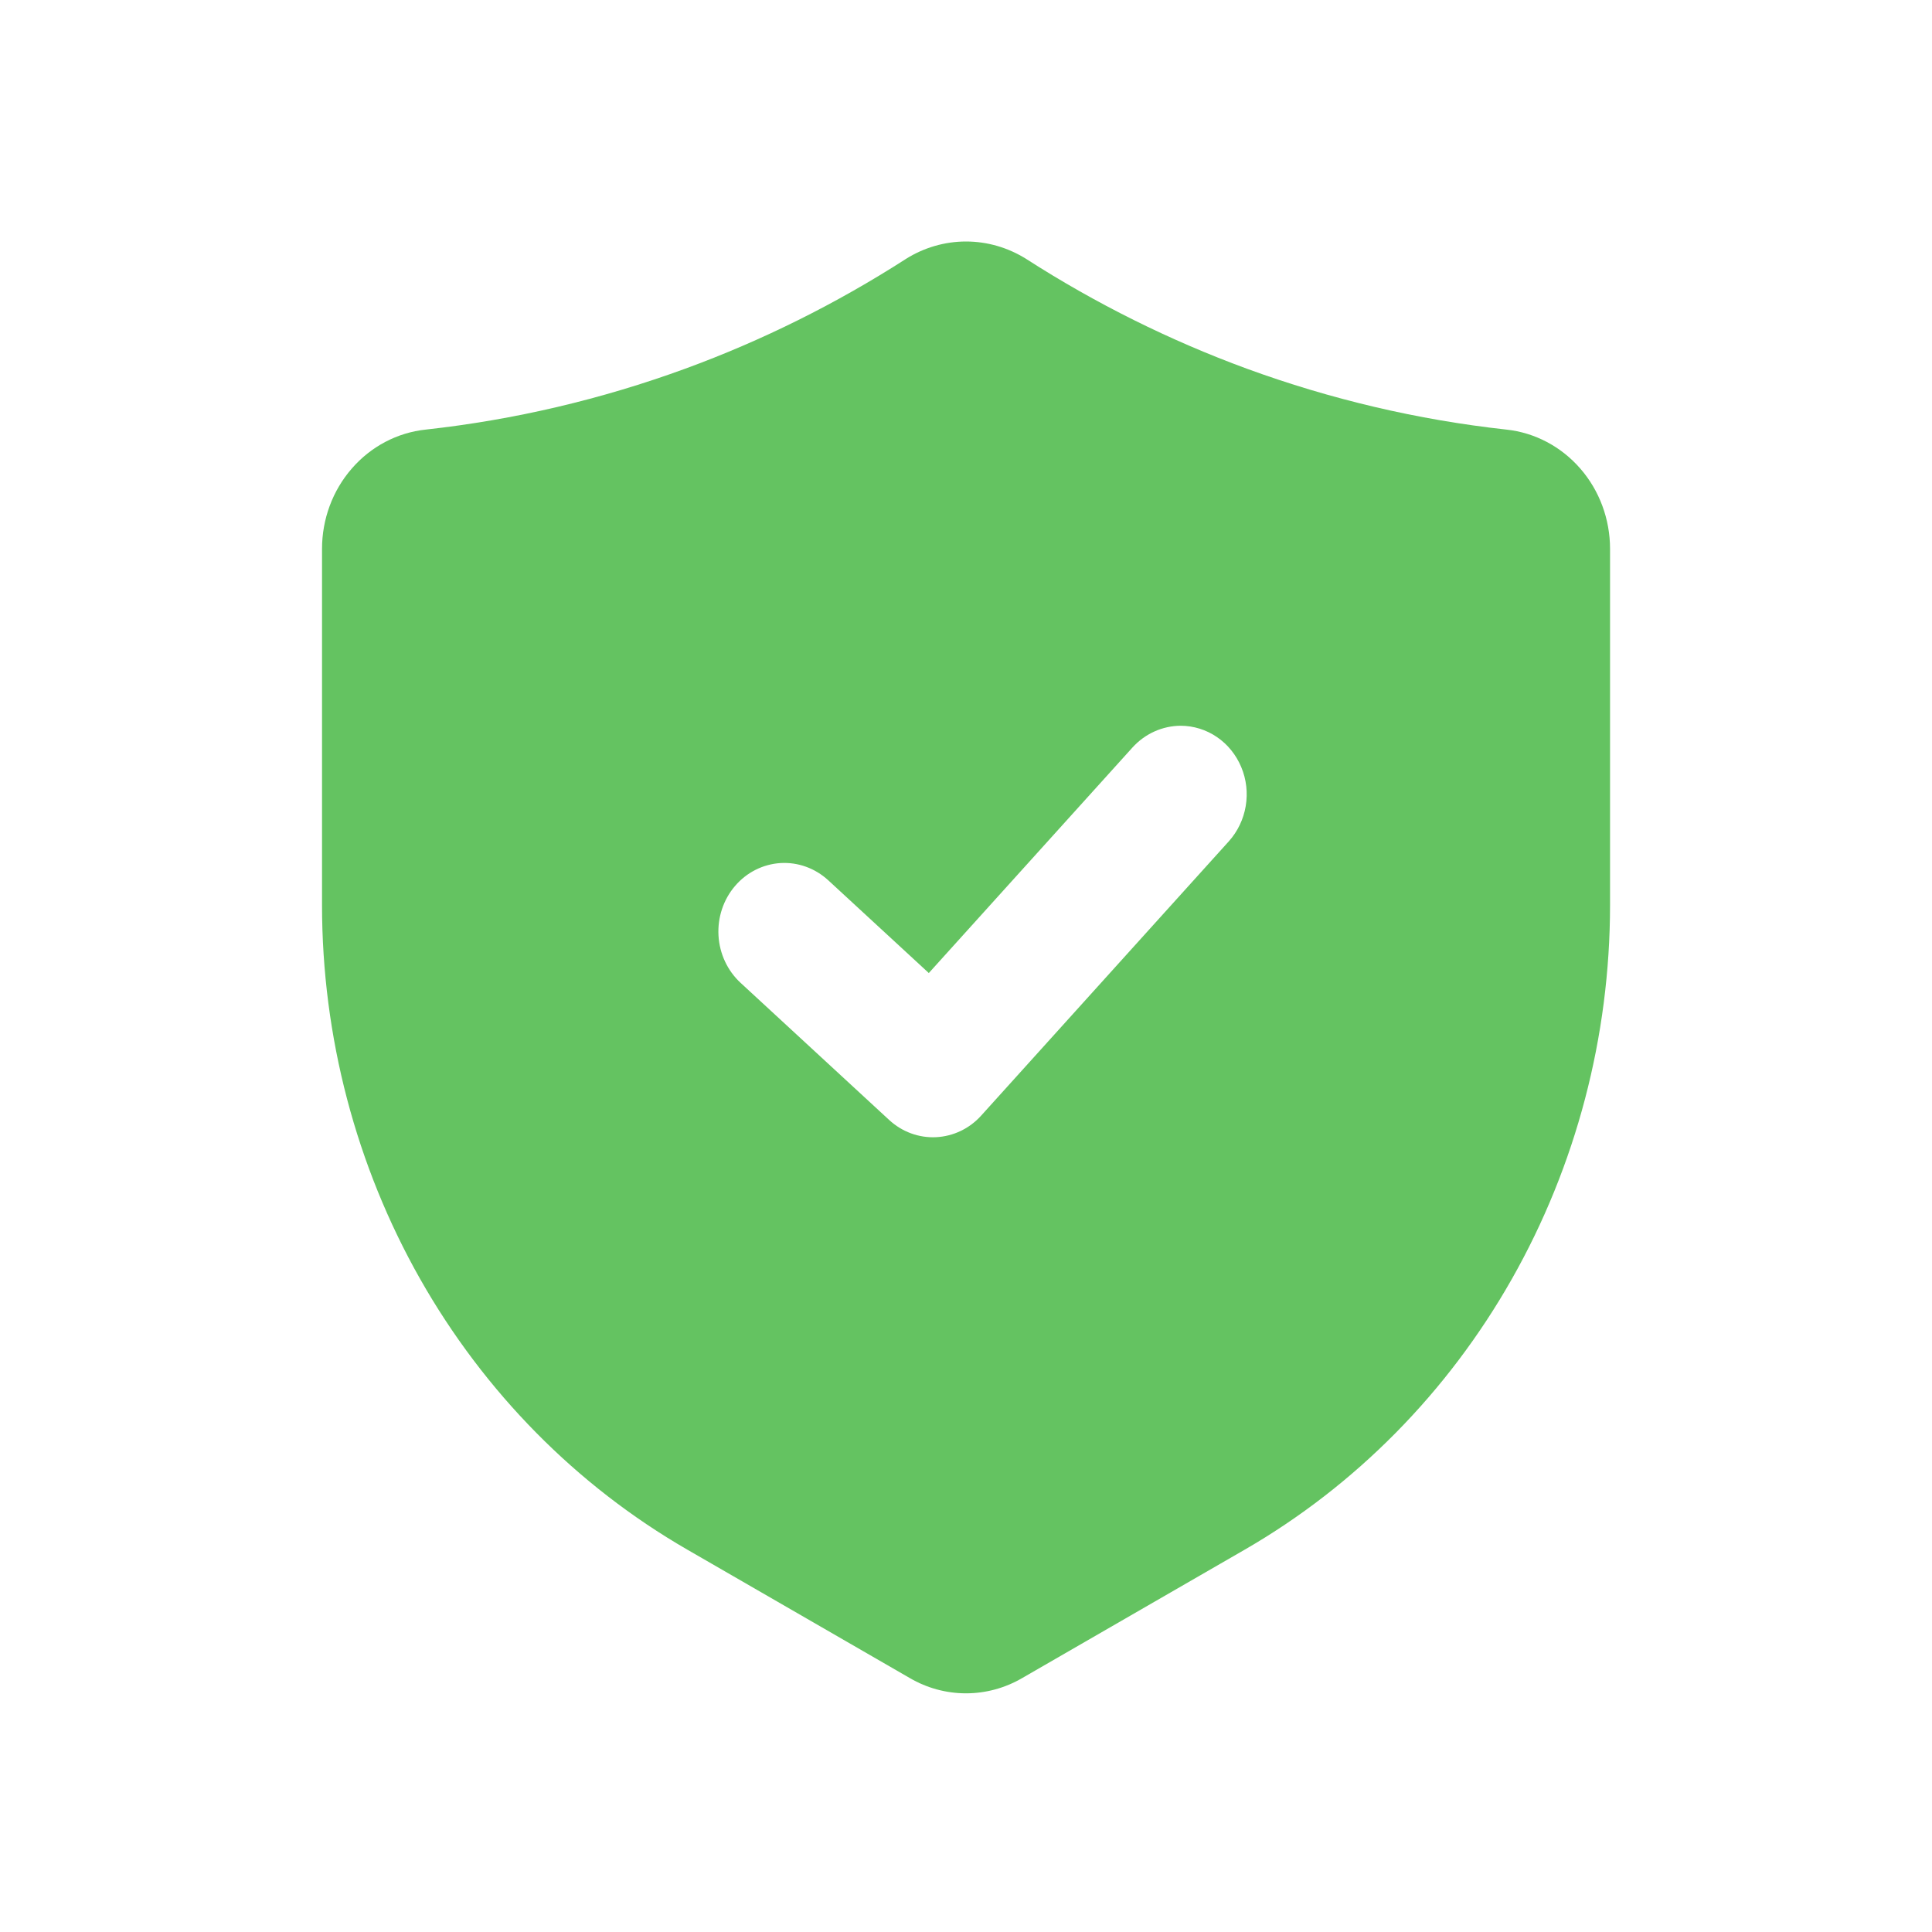 <svg width="28" height="28" viewBox="0 0 28 28" fill="none" xmlns="http://www.w3.org/2000/svg">
<path d="M21.832 6.226C20.549 6.085 19.286 5.788 18.069 5.343C16.952 4.933 15.88 4.4 14.873 3.753C14.61 3.588 14.308 3.5 14 3.5C13.693 3.5 13.391 3.588 13.128 3.753L13.127 3.754C12.12 4.401 11.049 4.934 9.932 5.343C8.715 5.788 7.452 6.085 6.169 6.226C5.757 6.27 5.375 6.471 5.098 6.791C4.82 7.11 4.667 7.525 4.667 7.955V13.119C4.668 15.024 5.159 16.894 6.089 18.536C7.02 20.178 8.356 21.532 9.96 22.458L13.186 24.32C13.434 24.465 13.715 24.541 14 24.541C14.285 24.541 14.565 24.465 14.814 24.32L18.041 22.458C19.644 21.532 20.981 20.178 21.911 18.536C22.842 16.894 23.333 15.024 23.334 13.119V7.955C23.334 7.525 23.181 7.11 22.903 6.791C22.626 6.472 22.244 6.27 21.832 6.226ZM17.81 12.192L14.22 16.168C14.05 16.357 13.815 16.469 13.565 16.481C13.316 16.493 13.072 16.403 12.886 16.231L10.732 14.243C10.543 14.068 10.428 13.822 10.413 13.559C10.398 13.296 10.484 13.037 10.653 12.84C10.821 12.643 11.058 12.524 11.312 12.508C11.565 12.493 11.814 12.583 12.004 12.758L13.461 14.102L16.413 10.833C16.503 10.734 16.611 10.655 16.731 10.601C16.851 10.547 16.98 10.519 17.111 10.518C17.298 10.519 17.481 10.575 17.637 10.682C17.793 10.788 17.915 10.94 17.989 11.117C18.064 11.295 18.086 11.492 18.054 11.682C18.022 11.873 17.937 12.05 17.81 12.192Z" fill="#64C361"/>
</svg>
